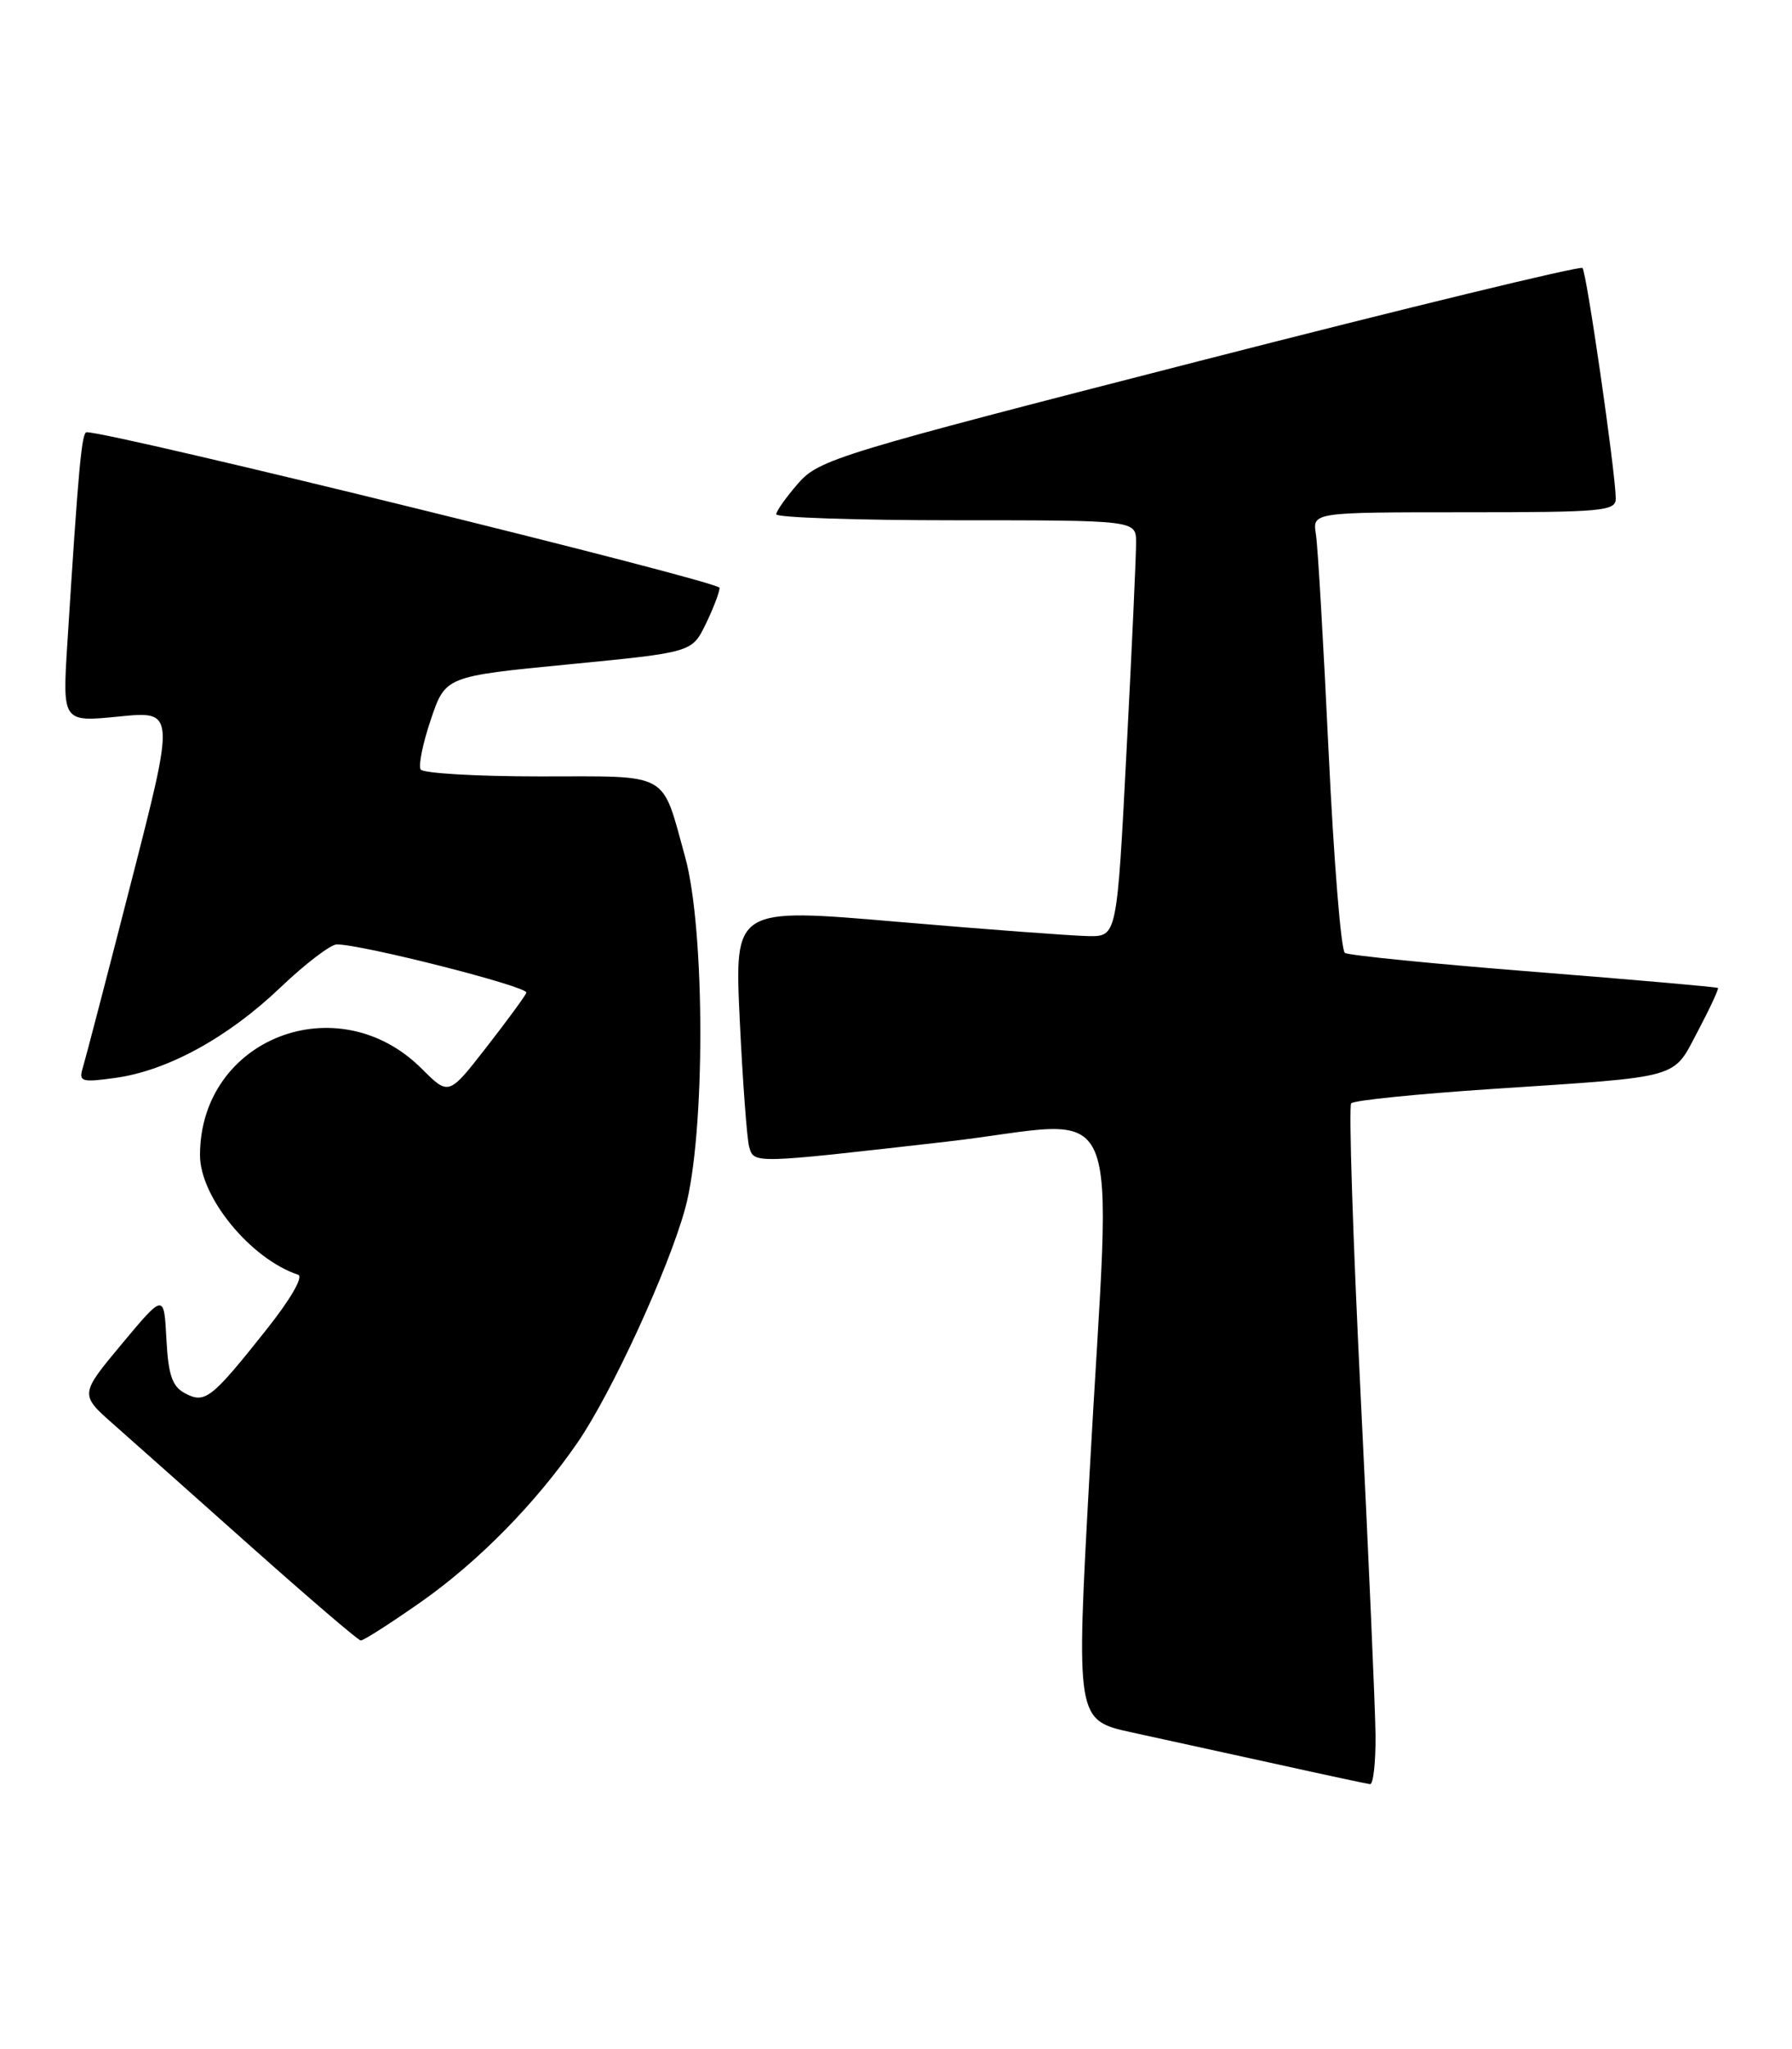 <?xml version="1.0" encoding="UTF-8" standalone="no"?>
<!DOCTYPE svg PUBLIC "-//W3C//DTD SVG 1.1//EN" "http://www.w3.org/Graphics/SVG/1.1/DTD/svg11.dtd" >
<svg xmlns="http://www.w3.org/2000/svg" xmlns:xlink="http://www.w3.org/1999/xlink" version="1.1" viewBox="0 0 224 256">
 <g >
 <path fill="currentColor"
d=" M 171.94 216.75 C 171.90 213.31 171.07 194.30 170.09 174.50 C 169.11 154.70 168.58 138.20 168.90 137.84 C 169.23 137.47 177.15 136.67 186.50 136.05 C 210.50 134.46 209.03 134.87 212.24 128.81 C 213.74 125.97 214.87 123.54 214.74 123.43 C 214.61 123.31 204.26 122.40 191.74 121.41 C 179.22 120.42 168.59 119.36 168.11 119.05 C 167.63 118.75 166.72 107.47 166.08 94.00 C 165.44 80.53 164.73 68.26 164.49 66.75 C 164.05 64.00 164.05 64.00 183.03 64.00 C 200.44 64.00 202.00 63.86 201.97 62.25 C 201.91 58.78 198.32 33.99 197.81 33.48 C 197.52 33.19 175.96 38.42 149.89 45.11 C 104.72 56.69 102.37 57.41 99.78 60.38 C 98.28 62.10 97.04 63.84 97.03 64.25 C 97.01 64.66 107.12 65.00 119.50 65.00 C 142.00 65.00 142.00 65.00 142.01 67.75 C 142.02 69.26 141.49 80.96 140.82 93.75 C 139.62 117.00 139.62 117.00 136.06 116.95 C 134.10 116.92 123.34 116.12 112.15 115.16 C 91.80 113.41 91.80 113.41 92.47 127.46 C 92.84 135.18 93.37 142.29 93.64 143.25 C 94.25 145.41 93.97 145.41 118.25 142.64 C 141.21 140.02 138.90 134.67 136.19 184.21 C 134.50 214.91 134.50 214.91 141.50 216.44 C 145.35 217.28 153.45 219.05 159.50 220.38 C 165.55 221.72 170.84 222.85 171.25 222.90 C 171.66 222.96 171.97 220.19 171.94 216.75 Z  M 52.66 200.11 C 59.84 195.06 66.99 187.78 72.21 180.20 C 76.46 174.01 83.54 158.63 85.64 151.00 C 88.18 141.77 88.17 116.18 85.63 107.02 C 82.64 96.27 83.95 97.00 67.52 97.00 C 59.60 97.00 52.87 96.61 52.58 96.13 C 52.28 95.64 52.86 92.83 53.86 89.88 C 55.68 84.50 55.68 84.50 71.09 83.00 C 86.49 81.50 86.49 81.50 88.20 78.00 C 89.14 76.08 89.93 74.02 89.95 73.44 C 89.99 72.65 14.11 54.00 10.83 54.00 C 10.21 54.00 9.80 58.48 8.42 80.36 C 7.80 90.22 7.80 90.22 14.85 89.52 C 21.89 88.81 21.89 88.81 16.41 110.15 C 13.40 121.89 10.67 132.36 10.35 133.40 C 9.82 135.14 10.17 135.25 14.38 134.67 C 20.91 133.78 28.48 129.64 35.04 123.38 C 38.14 120.42 41.32 118.00 42.09 117.99 C 45.22 117.97 66.07 123.27 65.80 124.02 C 65.63 124.46 63.38 127.53 60.79 130.85 C 56.09 136.89 56.09 136.89 52.73 133.53 C 42.23 123.03 25.00 129.74 25.00 144.32 C 25.00 149.57 31.33 157.28 37.27 159.26 C 37.96 159.49 36.29 162.37 33.26 166.17 C 26.40 174.80 25.62 175.40 23.11 174.06 C 21.52 173.21 21.04 171.79 20.80 167.29 C 20.50 161.59 20.50 161.59 15.23 167.90 C 9.96 174.22 9.96 174.22 14.23 177.98 C 16.58 180.05 24.35 186.96 31.50 193.33 C 38.65 199.69 44.77 204.93 45.09 204.95 C 45.42 204.98 48.82 202.80 52.66 200.11 Z "/>
</g>
</svg>